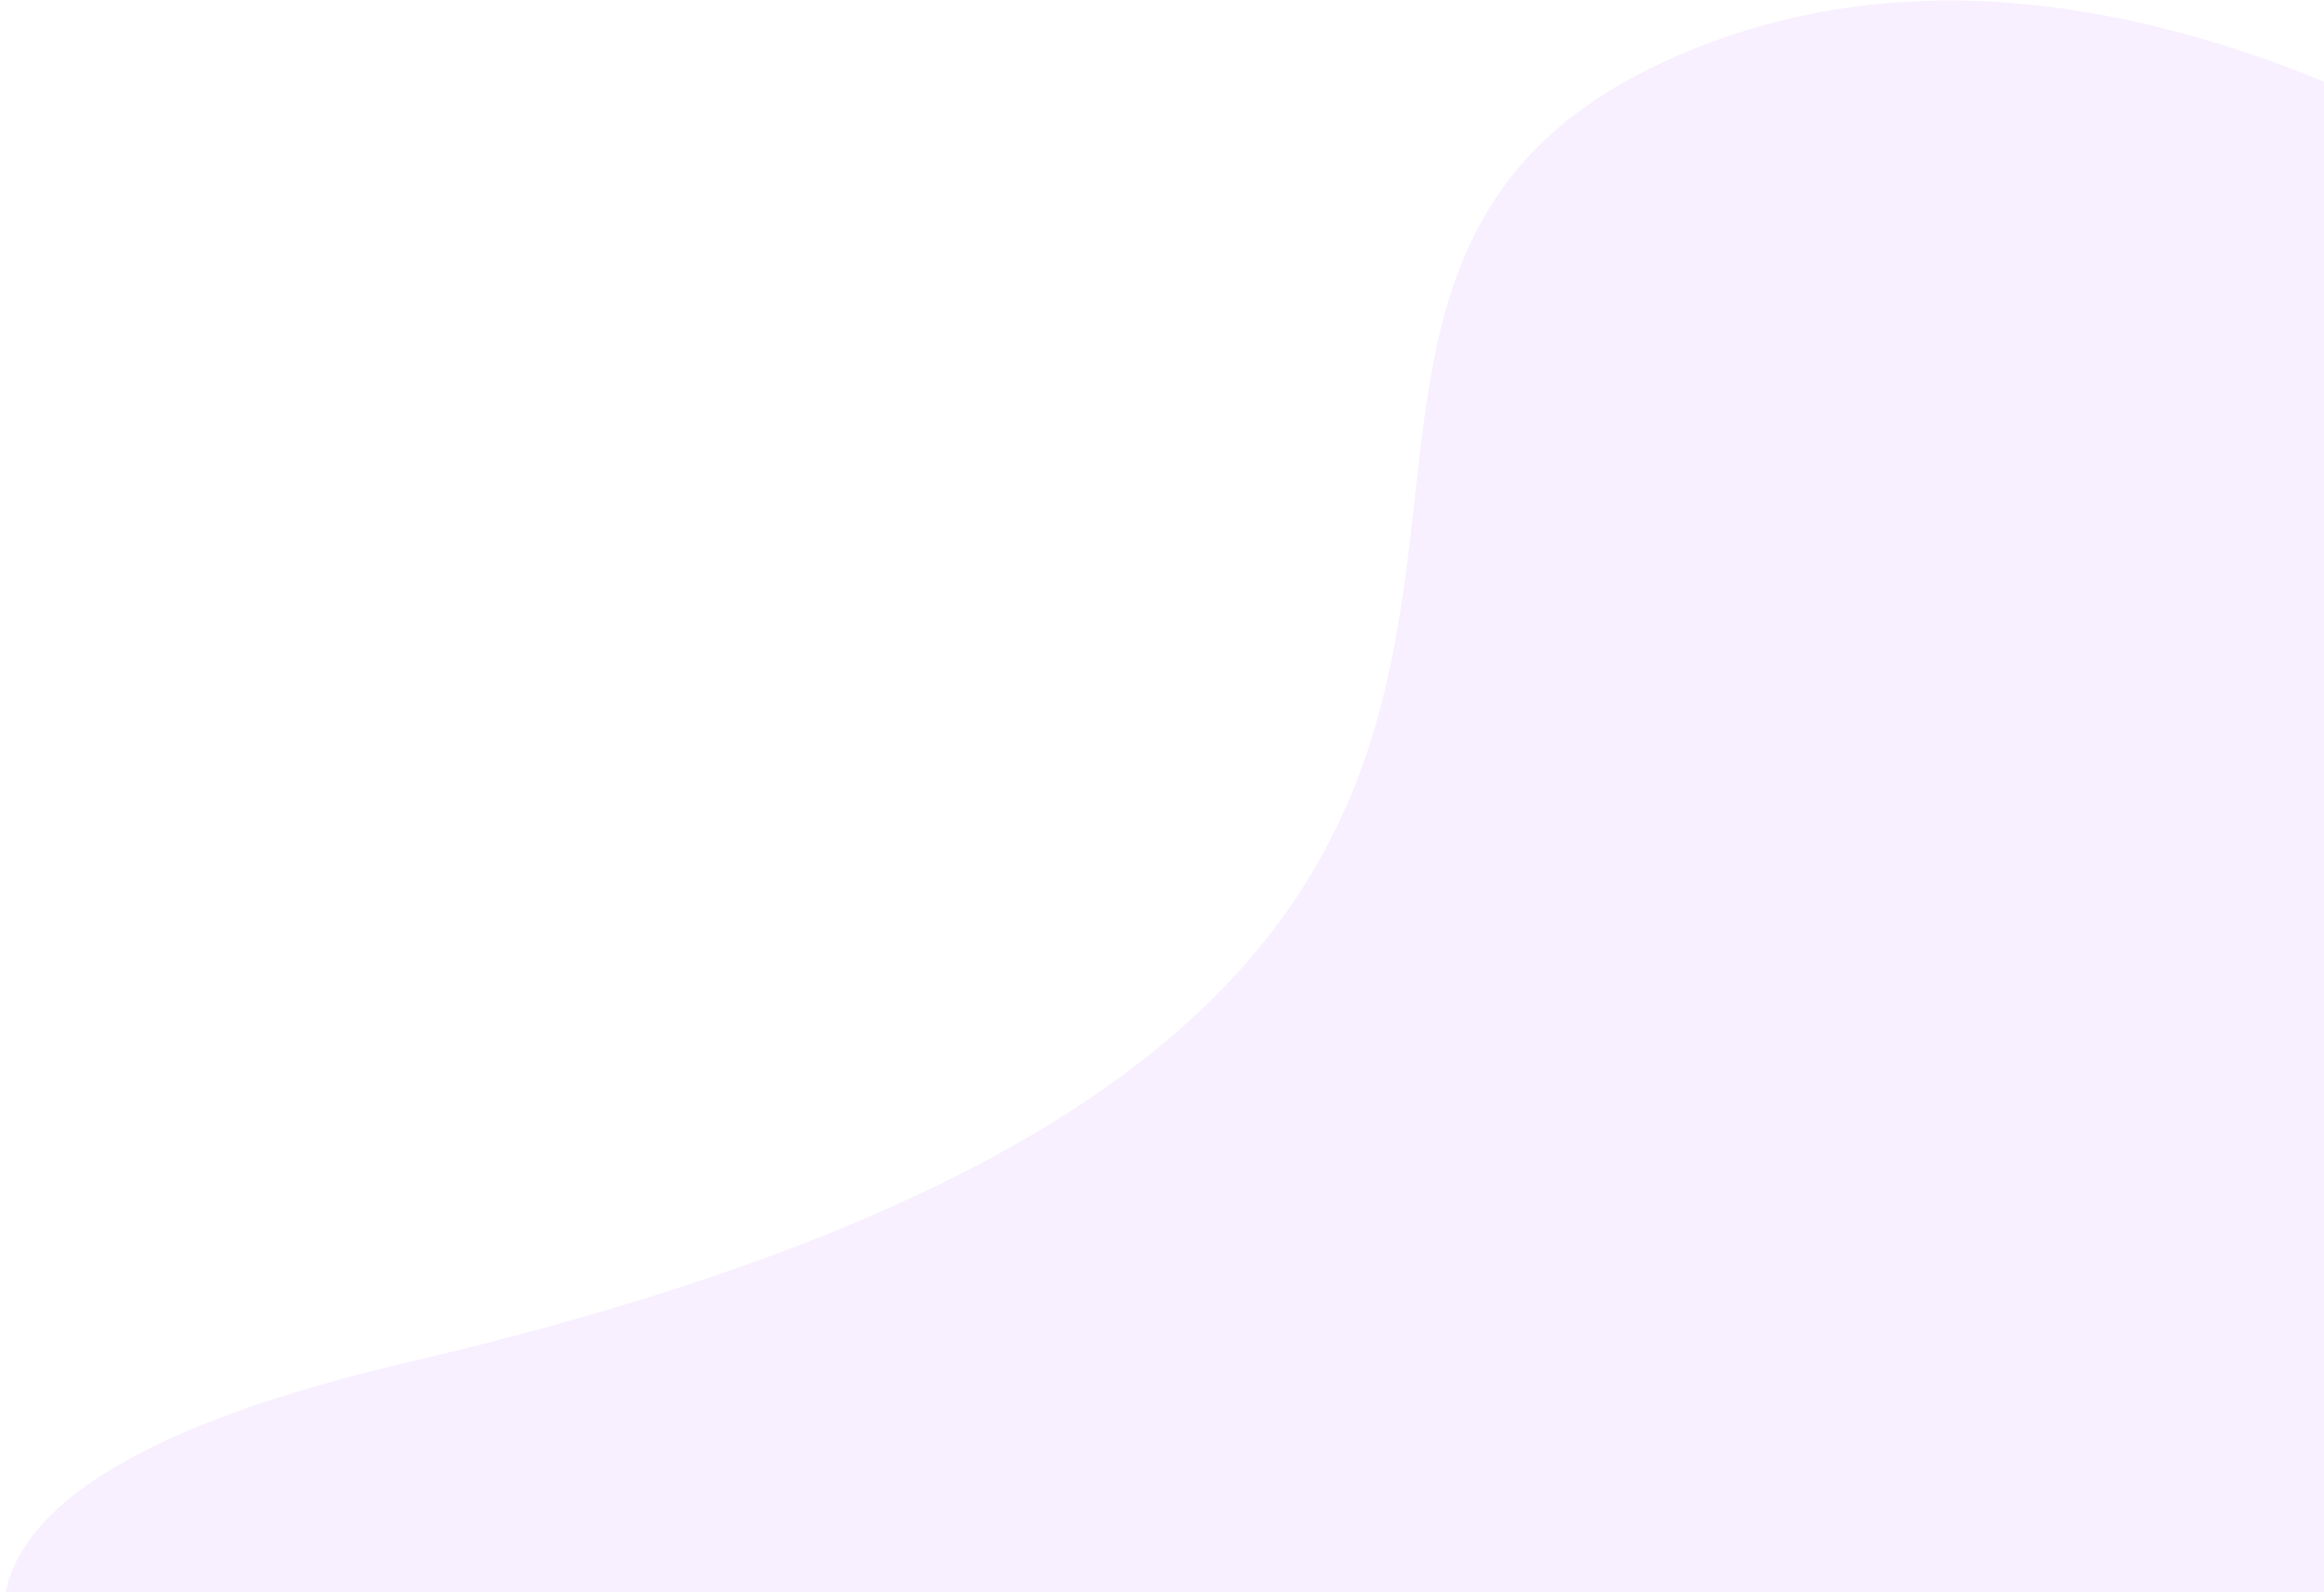 <svg width="788" height="540" viewBox="0 0 788 540" fill="none" xmlns="http://www.w3.org/2000/svg">
<path opacity="0.4" d="M573.154 17.033C780.929 -67.913 1025.46 195.572 1025.46 195.572L719.766 900.587C719.766 900.587 -376.678 582.43 138.793 461.899C654.264 341.369 365.378 101.98 573.154 17.033Z" fill="#EFDBFF"/>
</svg>
